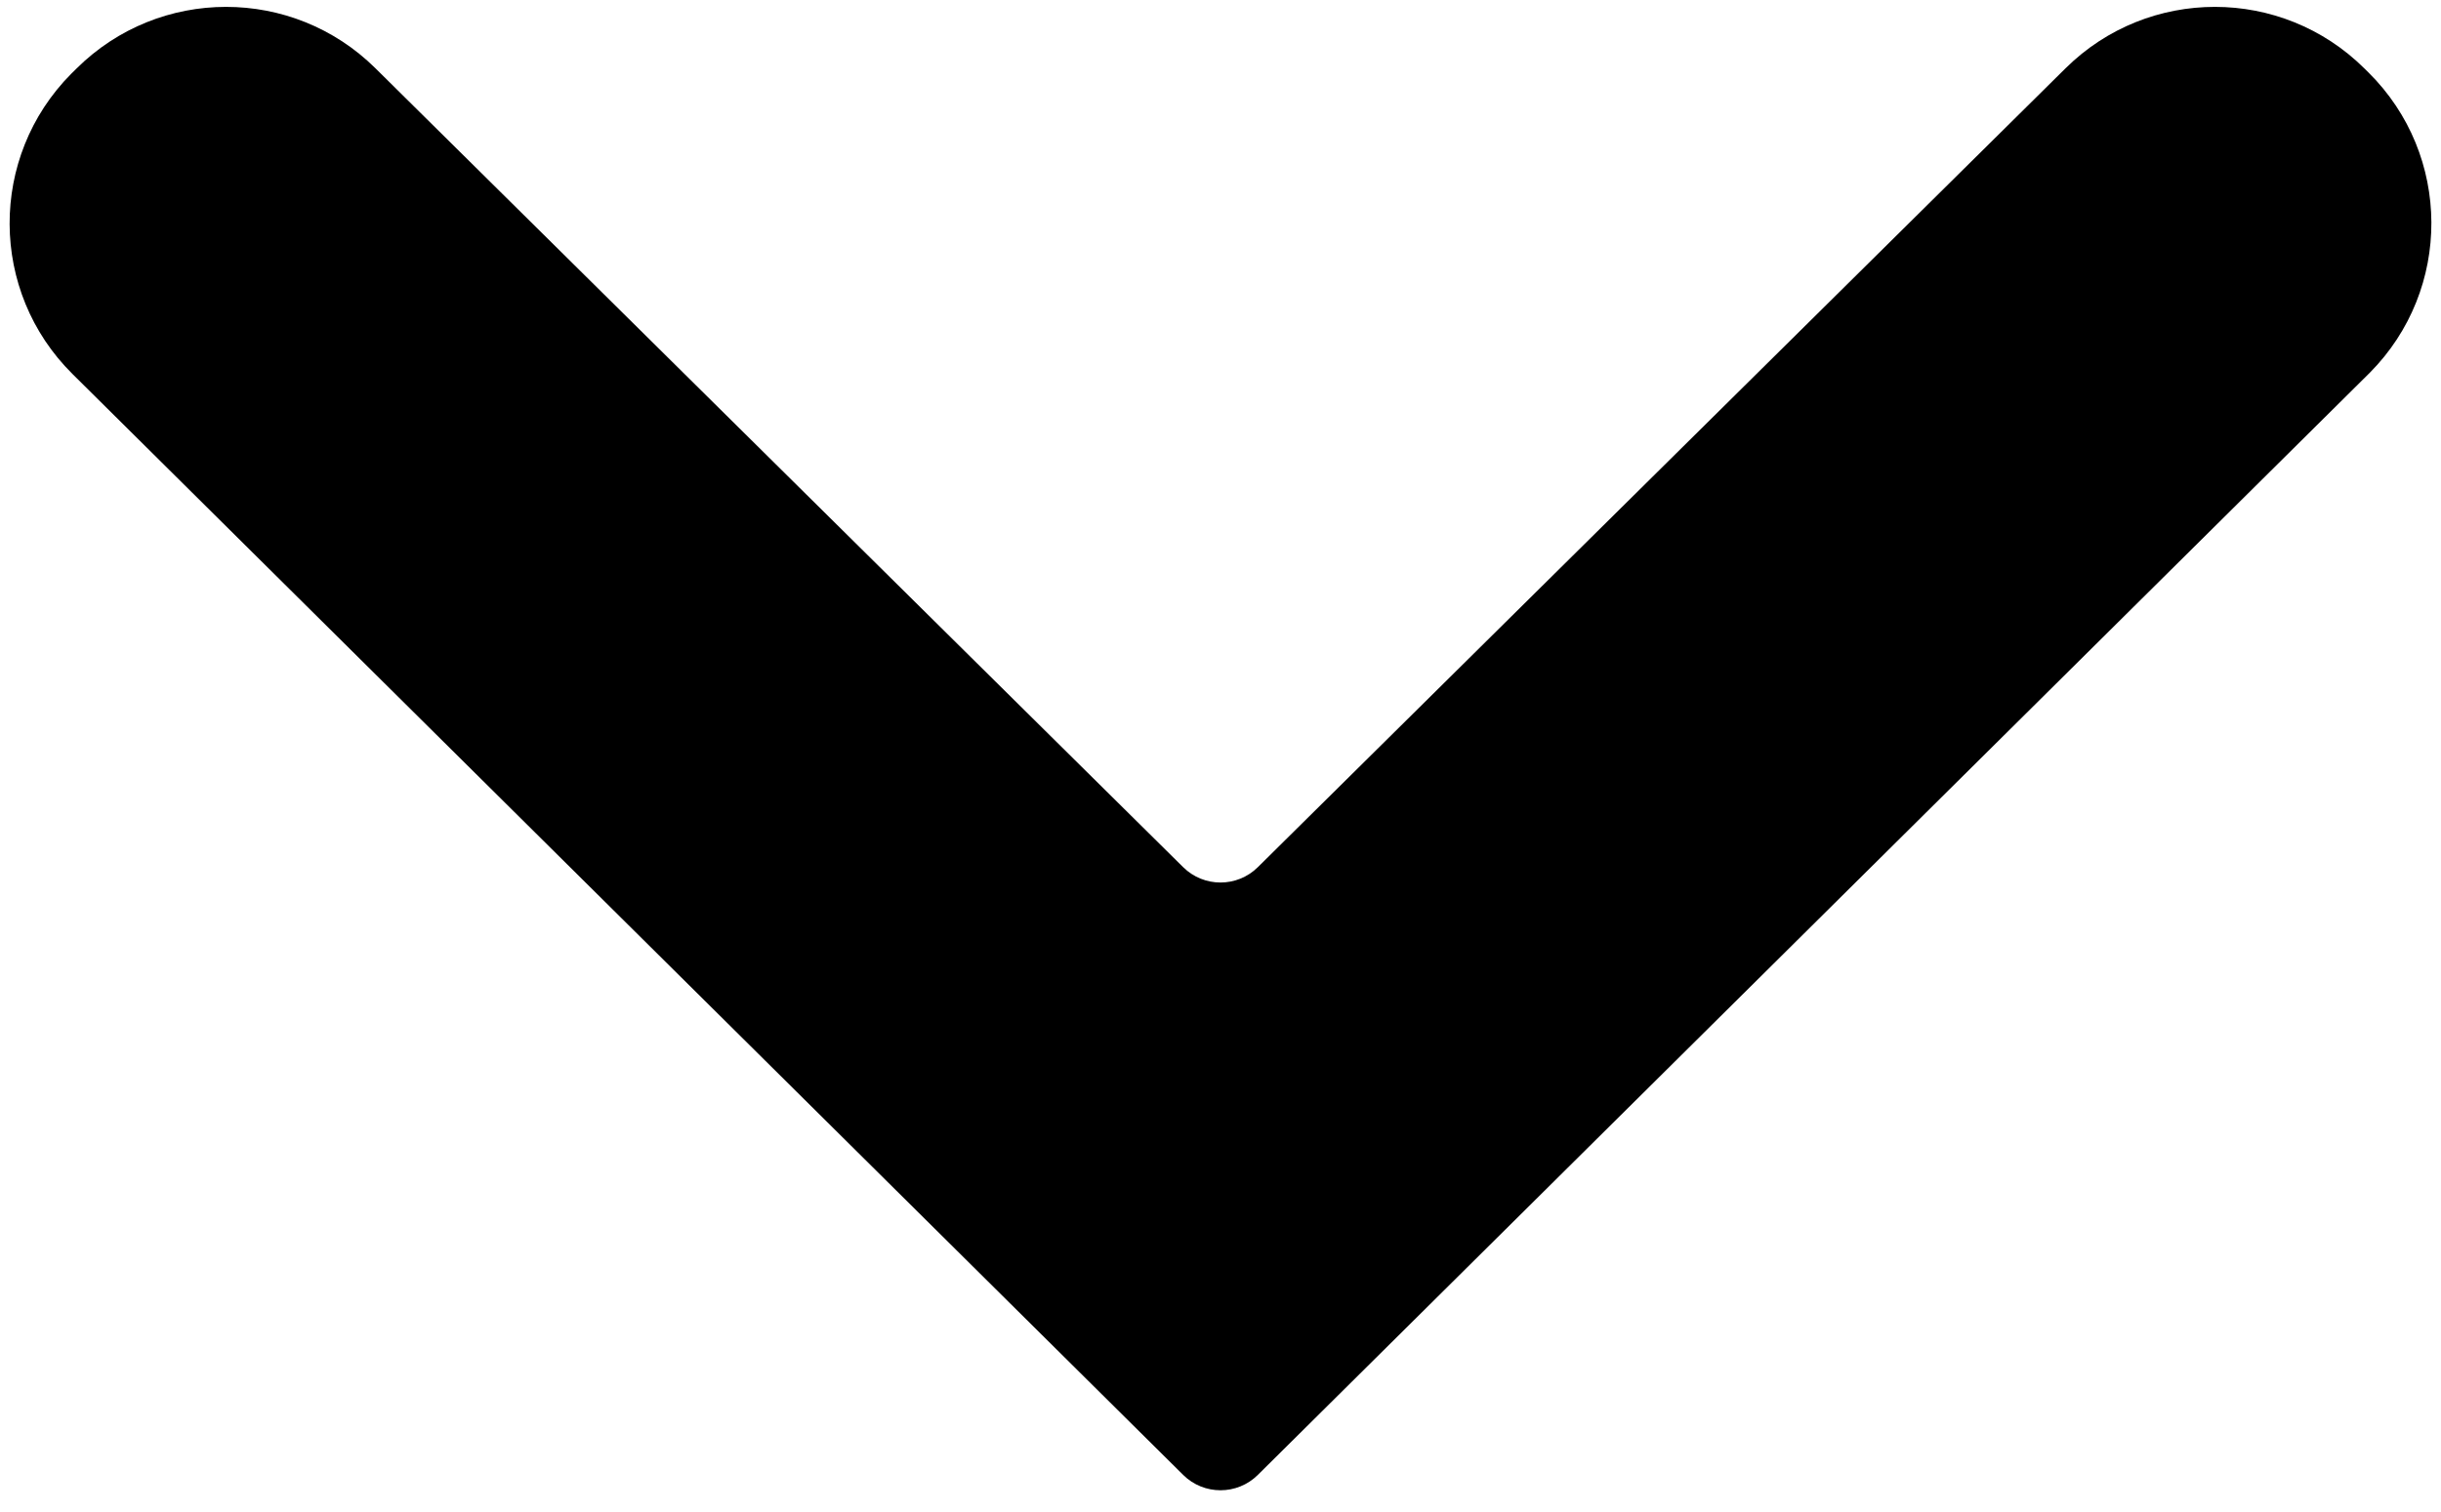 <svg xmlns="http://www.w3.org/2000/svg" xmlns:xlink="http://www.w3.org/1999/xlink" width="92" height="57" version="1.1" viewBox="0 0 92 57"><title>Shape</title><desc>Created with Sketch.</desc><g id="Page-1" fill="none" fill-rule="evenodd" stroke="none" stroke-width="1"><g id="baseline-keyboard_arrow_down-24px" fill="#000" fill-rule="nonzero"><path id="Shape" d="M14.148,2.572 L44.593,32.693 C45.373,33.464 46.627,33.464 47.407,32.693 L77.852,2.572 C80.972,-0.514 85.995,-0.511 89.111,2.579 L89.27,2.736 C92.408,5.847 92.429,10.912 89.319,14.05 C89.303,14.066 89.286,14.082 89.27,14.098 L47.408,55.604 C46.629,56.377 45.371,56.377 44.592,55.604 L2.73,14.098 C-0.408,10.987 -0.429,5.922 2.681,2.784 C2.697,2.768 2.714,2.752 2.73,2.736 L2.889,2.579 C6.005,-0.511 11.028,-0.514 14.148,2.572 Z"/></g></g></svg>